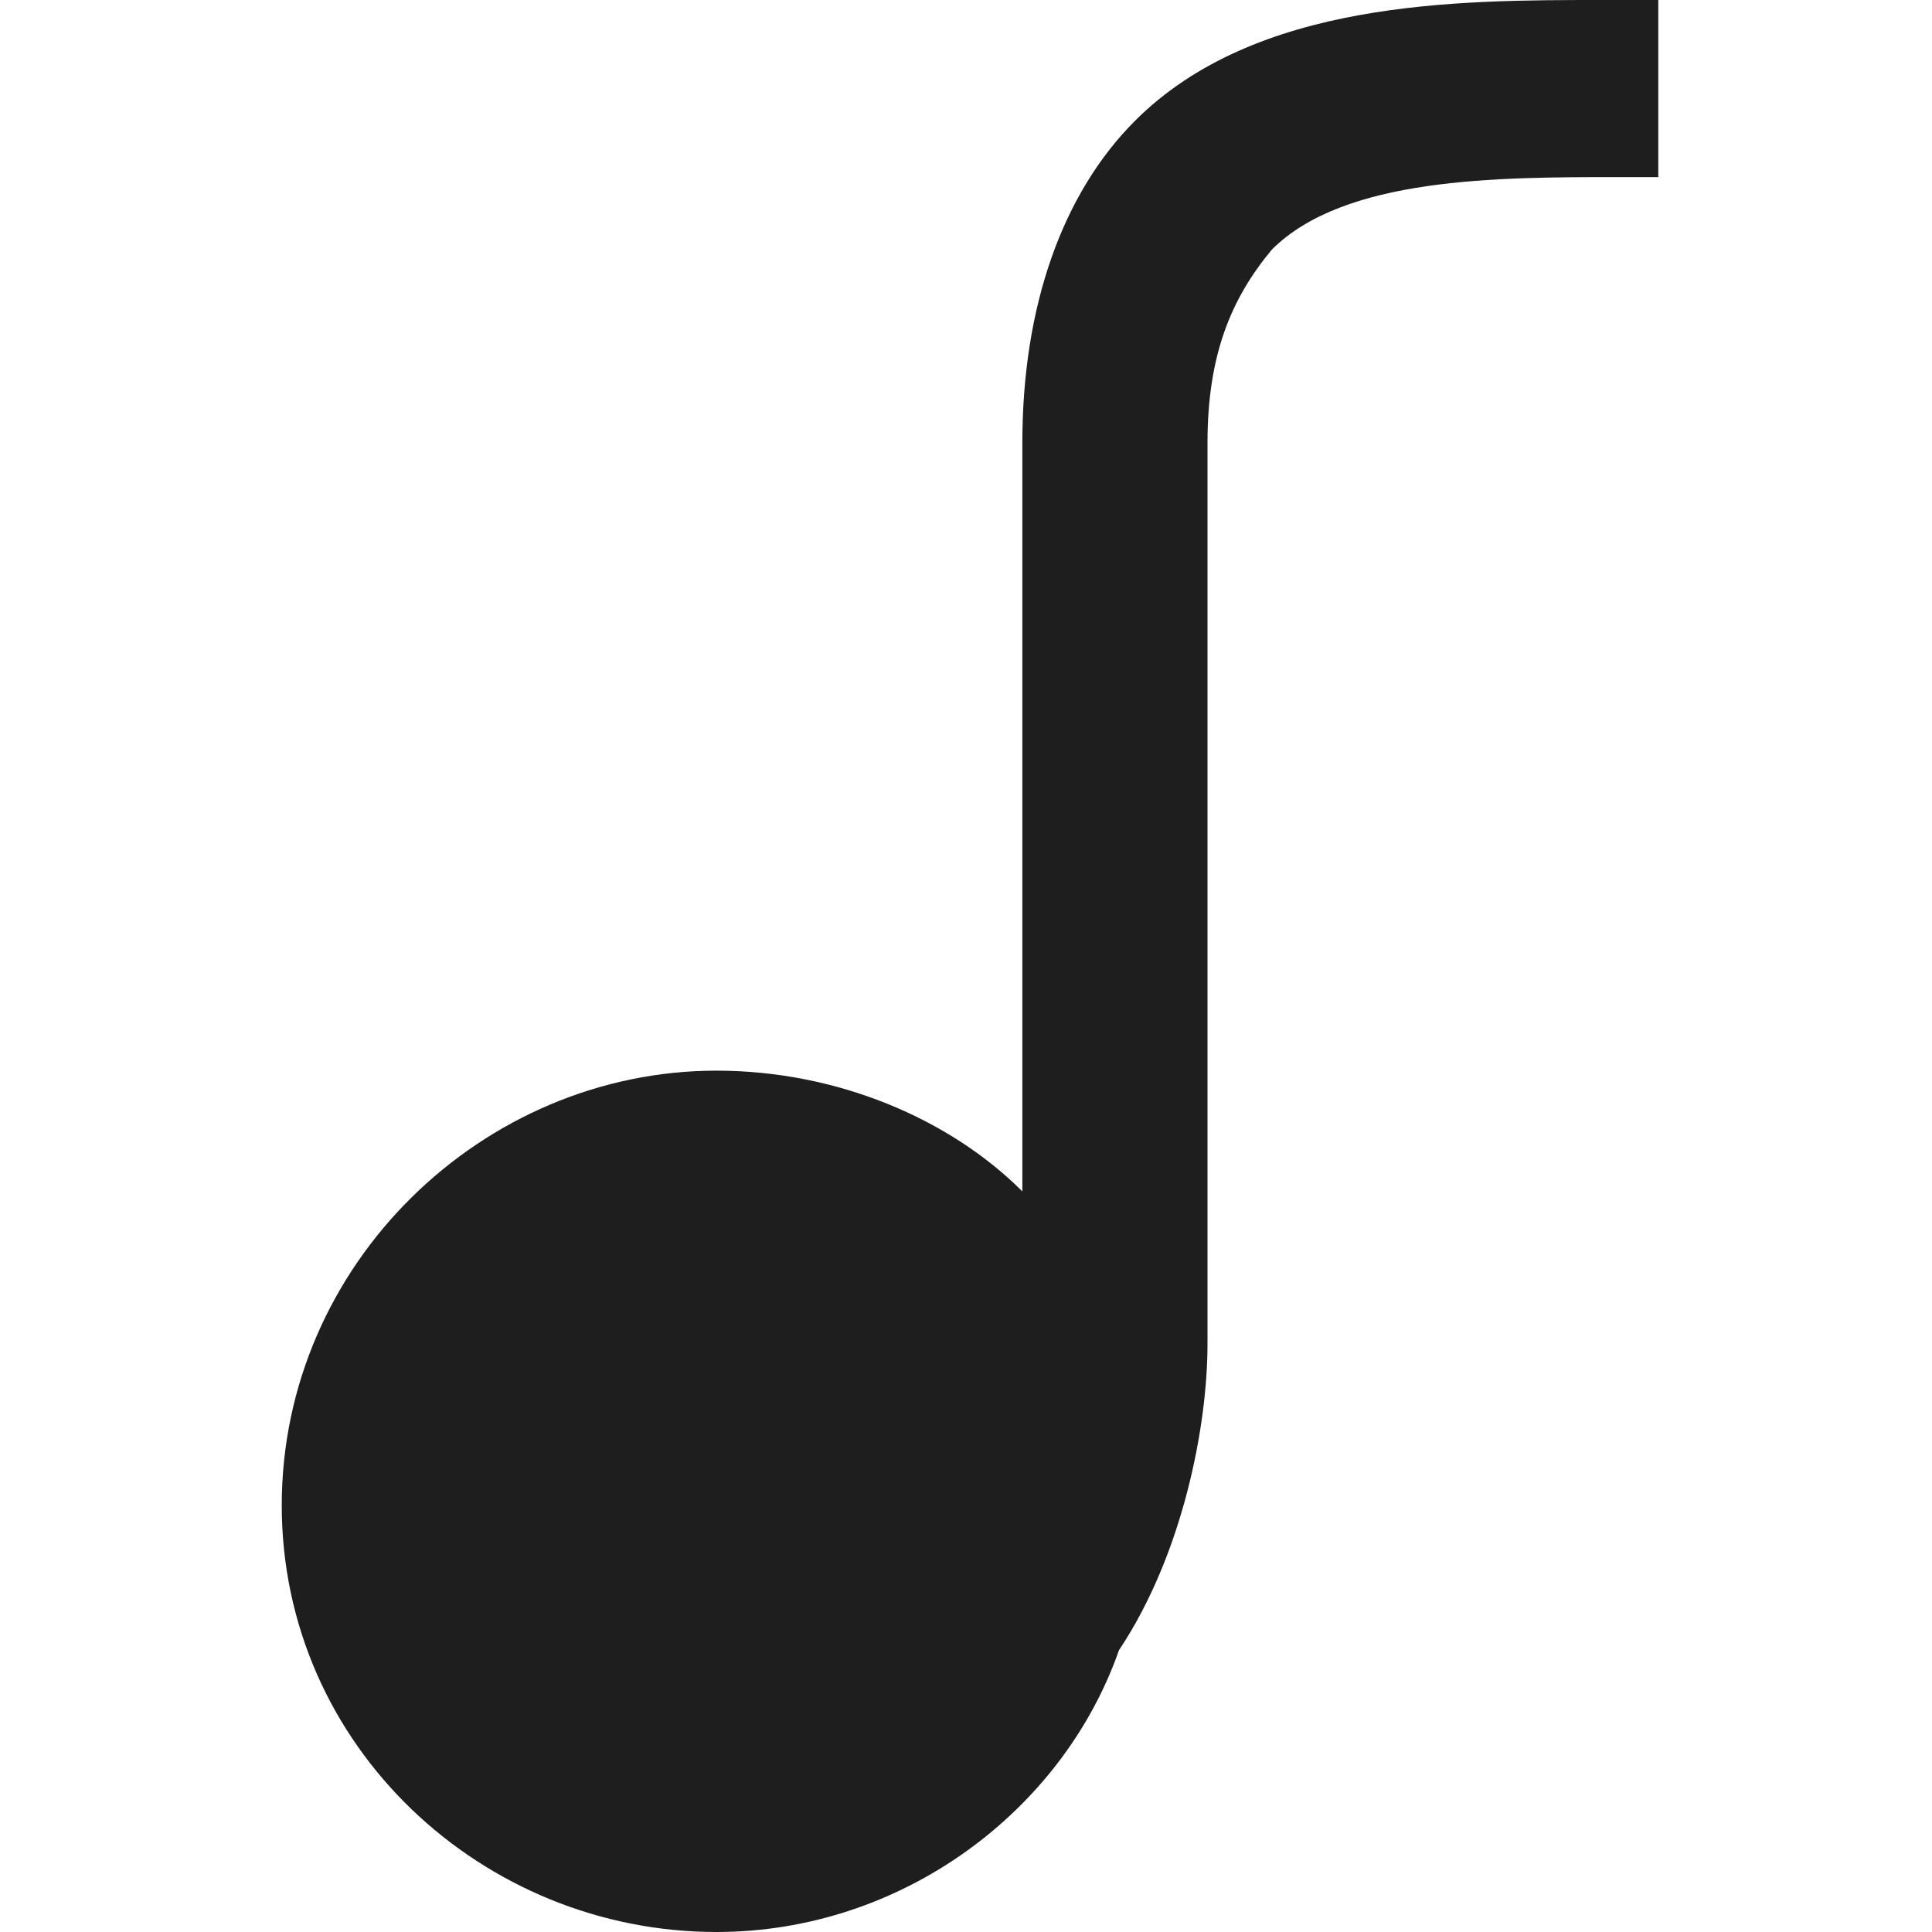 <svg xmlns="http://www.w3.org/2000/svg" xmlns:xlink="http://www.w3.org/1999/xlink" id="Layer_1" x="0" y="0" focusable="false" version="1.1" viewBox="0 0 24 24" style="enable-background:new 0 0 24 24" xml:space="preserve"><style type="text/css">.st0{fill:#1e1e1e}</style><path d="M19.9,0c-1.8,0-4.3,0-5.8,1.5c-0.9,0.9-1.4,2.3-1.4,4v9.3c-0.9-0.9-2.3-1.5-3.8-1.5c-2.9,0-5.4,2.4-5.4,5.4	S6,24,8.9,24c2.3,0,4.3-1.5,5-3.5c0.8-1.2,1.1-2.8,1.1-3.8V5.5c0-1.1,0.3-1.8,0.8-2.4c0.9-0.9,2.8-0.9,4.3-0.9h0.5V0	C20.5,0,19.9,0,19.9,0z" class="st0"/></svg>